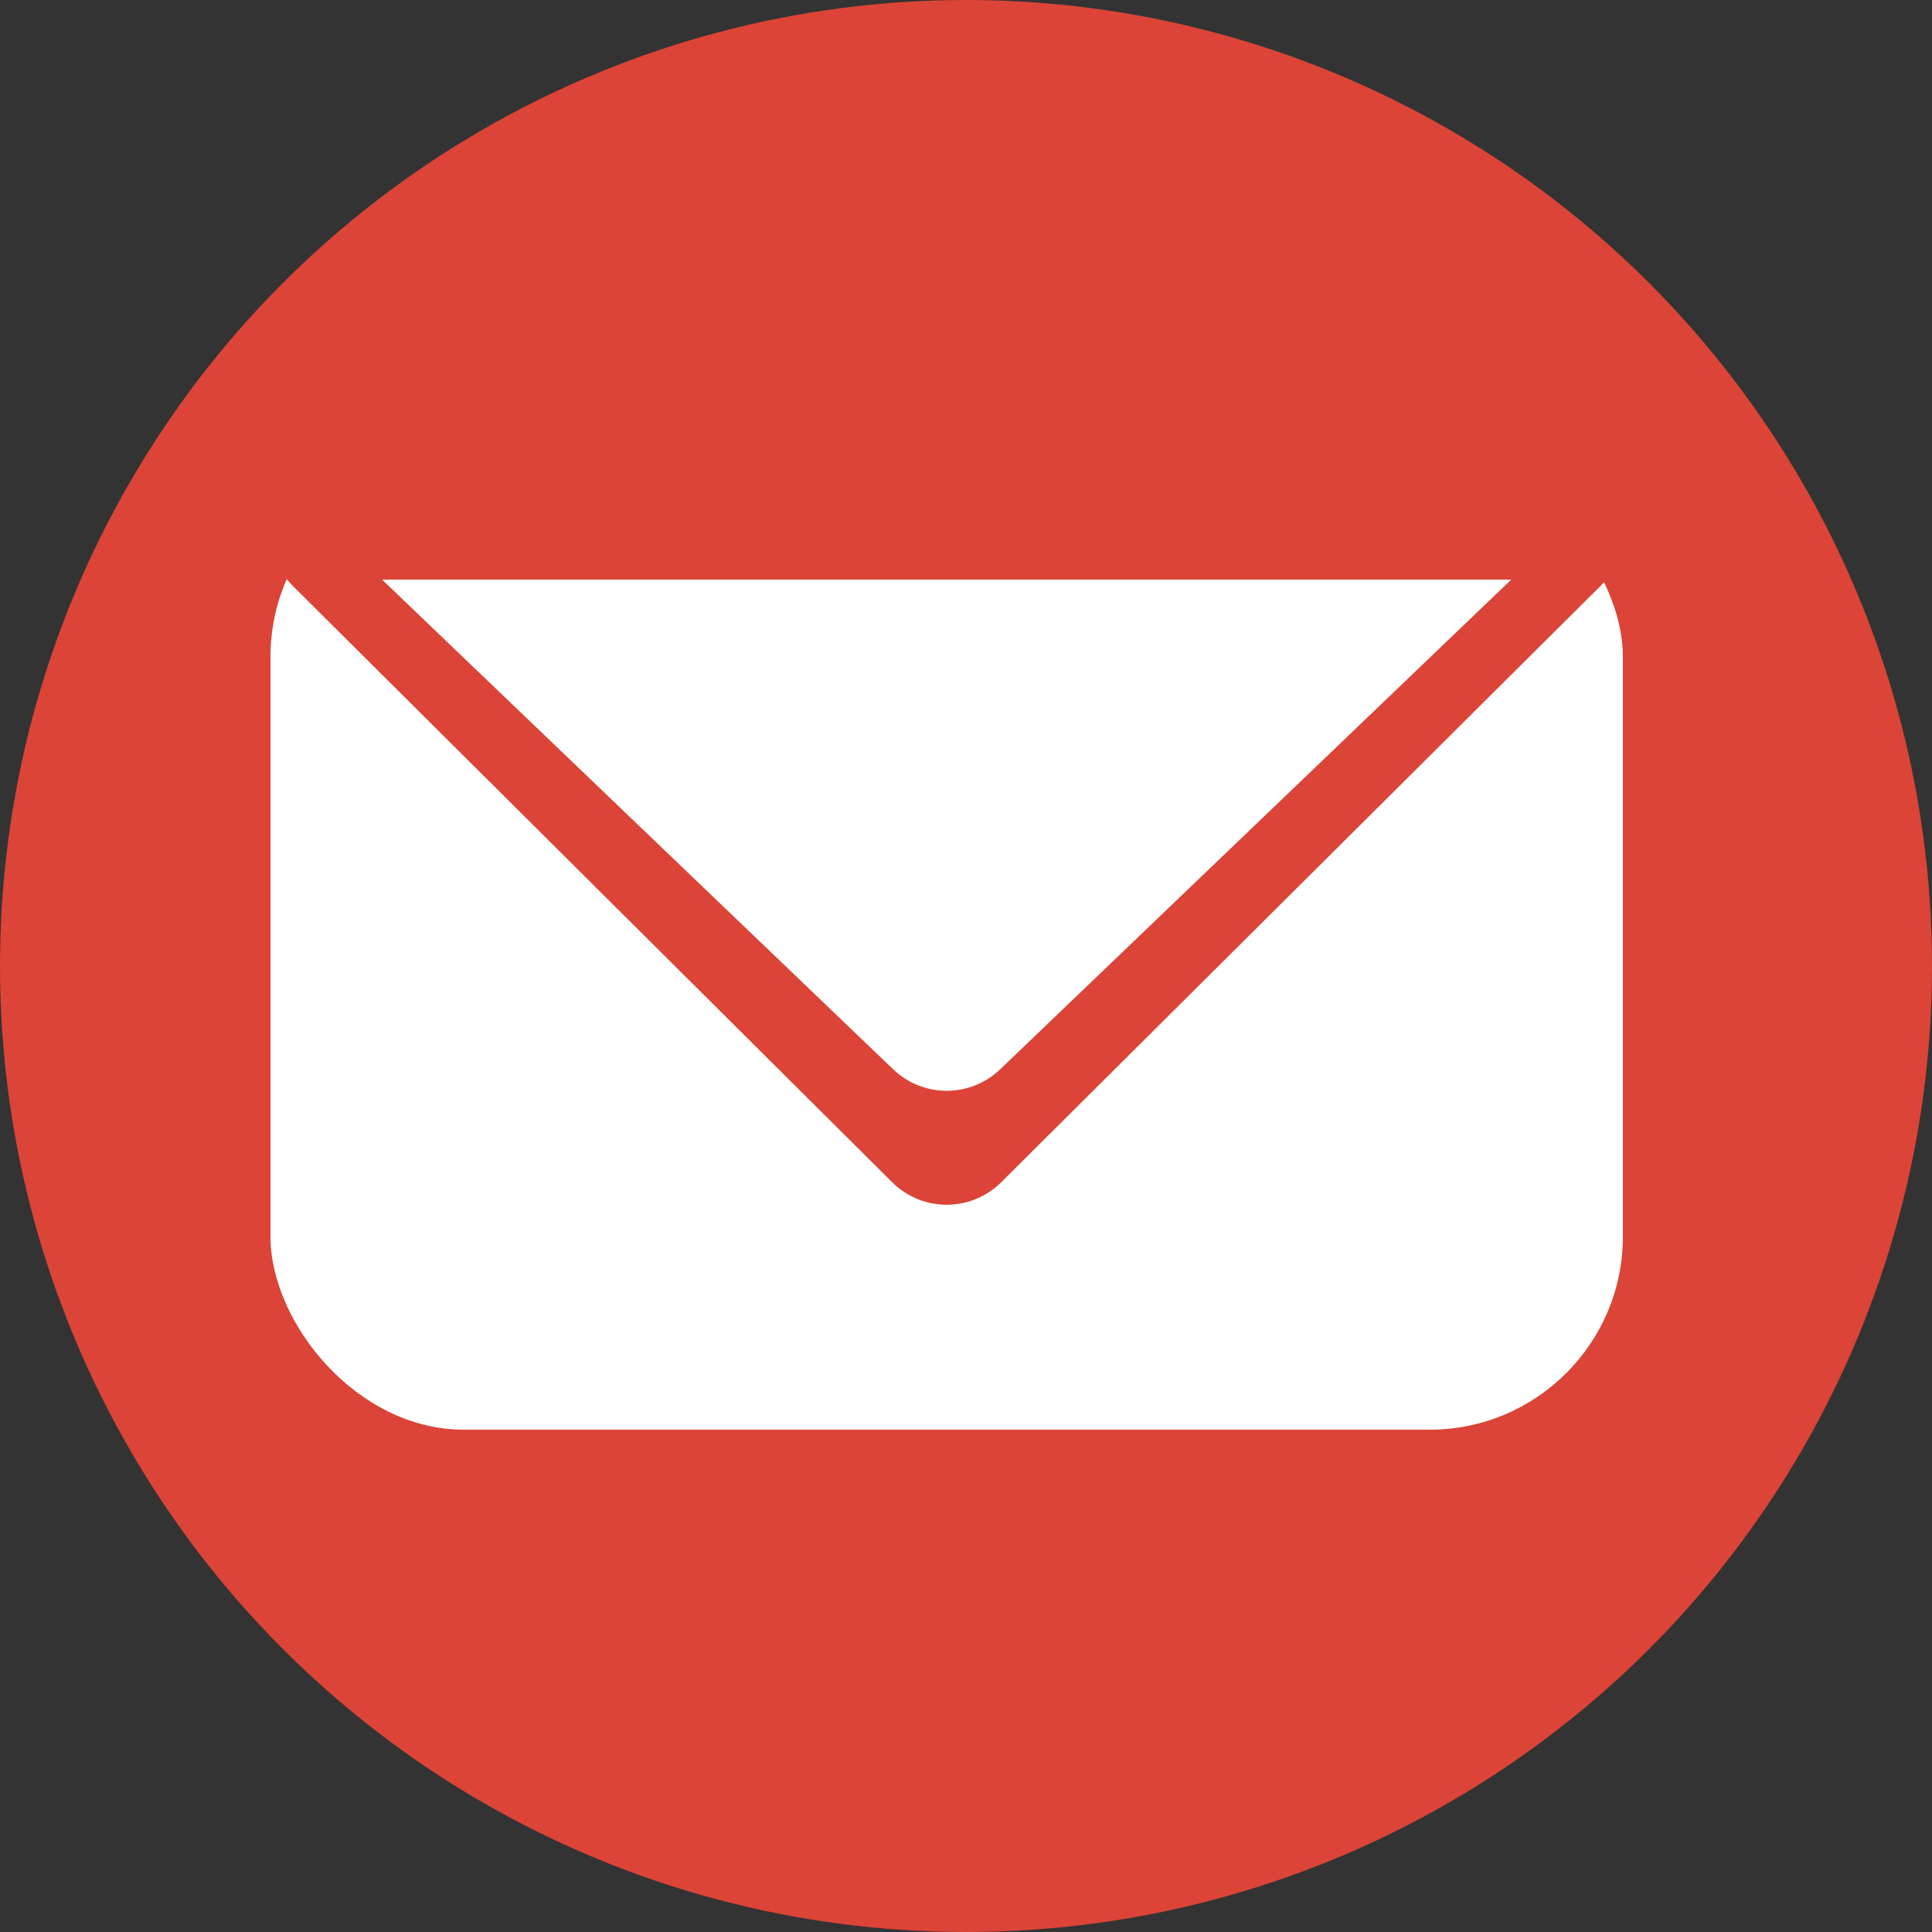 <svg width="50" height="50" viewBox="0 0 50 50" fill="none" xmlns="http://www.w3.org/2000/svg">
<rect x="0" y="0" width="50" height="50" fill="#333333" stroke="none"/>
<circle cx="25" cy="25" r="25" fill="#DB4437"/>
<rect x="7" y="12" width="35" height="25" rx="5" fill="white"/>
<path d="M23.089 30.596C23.87 31.373 25.13 31.373 25.911 30.596L41.417 15.168C42.681 13.909 41.79 11.75 40.006 11.75H8.994C7.21 11.75 6.319 13.909 7.583 15.168L23.089 30.596Z" fill="#DB4437"/>
<path d="M23.116 27.674C23.89 28.415 25.11 28.415 25.884 27.674L41.257 12.944C42.559 11.697 41.676 9.5 39.873 9.5H9.127C7.324 9.5 6.441 11.697 7.743 12.944L23.116 27.674Z" fill="white"/>
<rect x="7" y="7" width="35" height="8" rx="2" fill="#DB4437"/>
</svg>

